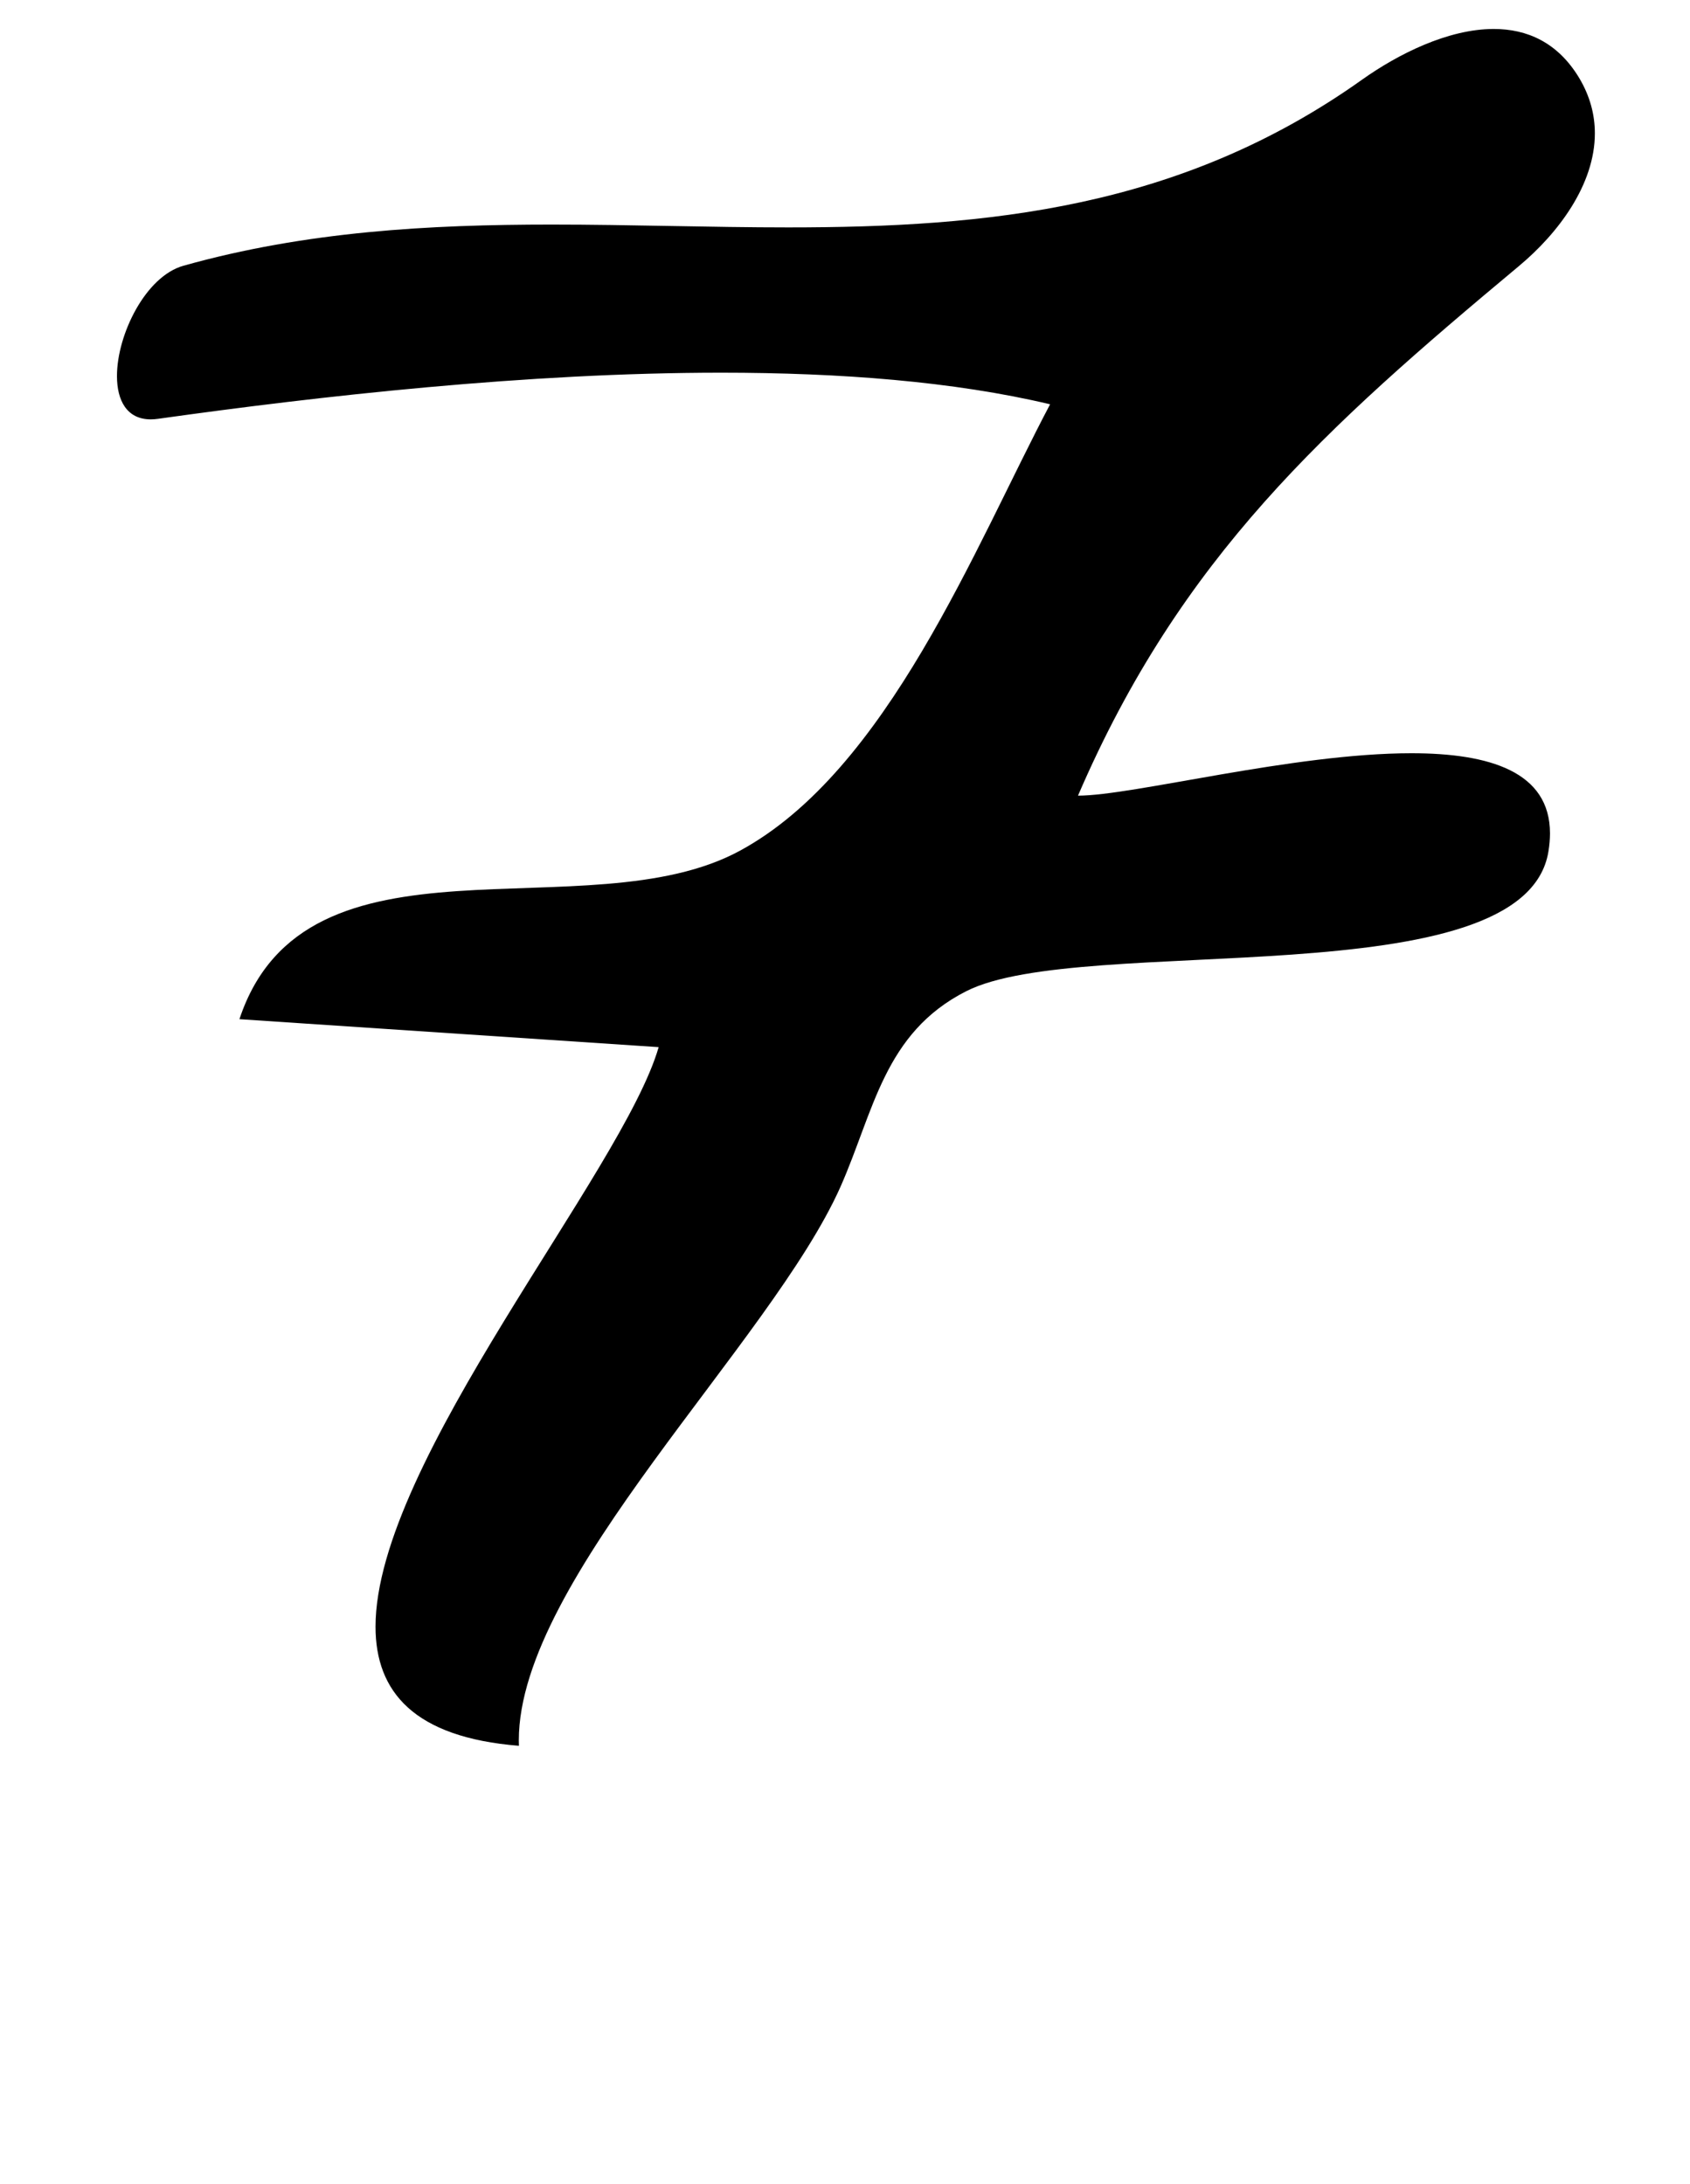 <?xml version="1.0" standalone="no"?>
<!DOCTYPE svg PUBLIC "-//W3C//DTD SVG 1.1//EN" "http://www.w3.org/Graphics/SVG/1.1/DTD/svg11.dtd" >
<svg xmlns="http://www.w3.org/2000/svg" xmlns:xlink="http://www.w3.org/1999/xlink" version="1.1" viewBox="-10 0 774 1000">
   <path fill="currentColor"
d="M470.908 185.163v-0.051c-44.106 -10.477 -96.29 -14.464 -150.596 -14.464c-89.009 0 -183.717 10.711 -257.904 21.114c-1.187 0.169 -2.312 0.251 -3.376 0.251c-10.914 0 -15.462 -8.6 -15.462 -19.818
c0 -19.068 13.139 -45.702 30.487 -50.532c56.123 -15.742 112.555 -18.838 168.603 -18.838c36.322 0 72.484 1.3 108.296 1.3c90.935 0 179.614 -8.382 262.952 -67.712c16.455 -11.676 39.322 -23.149 60.208 -23.149
c15.161 0 29.278 6.046 39.142 22.449c5.02 8.405 7.172 16.949 7.172 25.348c0 23.476 -16.814 45.815 -34.822 60.802c-88.75 74.051 -154.8 133.2 -201.899 242.45c25.258 0 98.441 -19.42 152.697 -19.42
c35.874 0 63.474 8.49 63.474 36.697c0 2.604 -0.235 5.375 -0.721 8.323c-11 67.55 -213.551 36.949 -266.65 63.949c-37.65 19.101 -42.25 54.9 -57.6 89.601c-31.787 71.333 -147.296 179.323 -147.296 253.371
c0 0.847 0.016 1.69 0.046 2.528c-48.068 -3.846 -65.668 -24.74 -65.668 -54.531c0 -75.569 113.243 -208.383 129.668 -265.368l-192 -12.8c30.35 -91.5 159.35 -39.15 229.25 -77.15c67.6 -36.7 107.55 -139.1 142 -204.35z" />
</svg>
